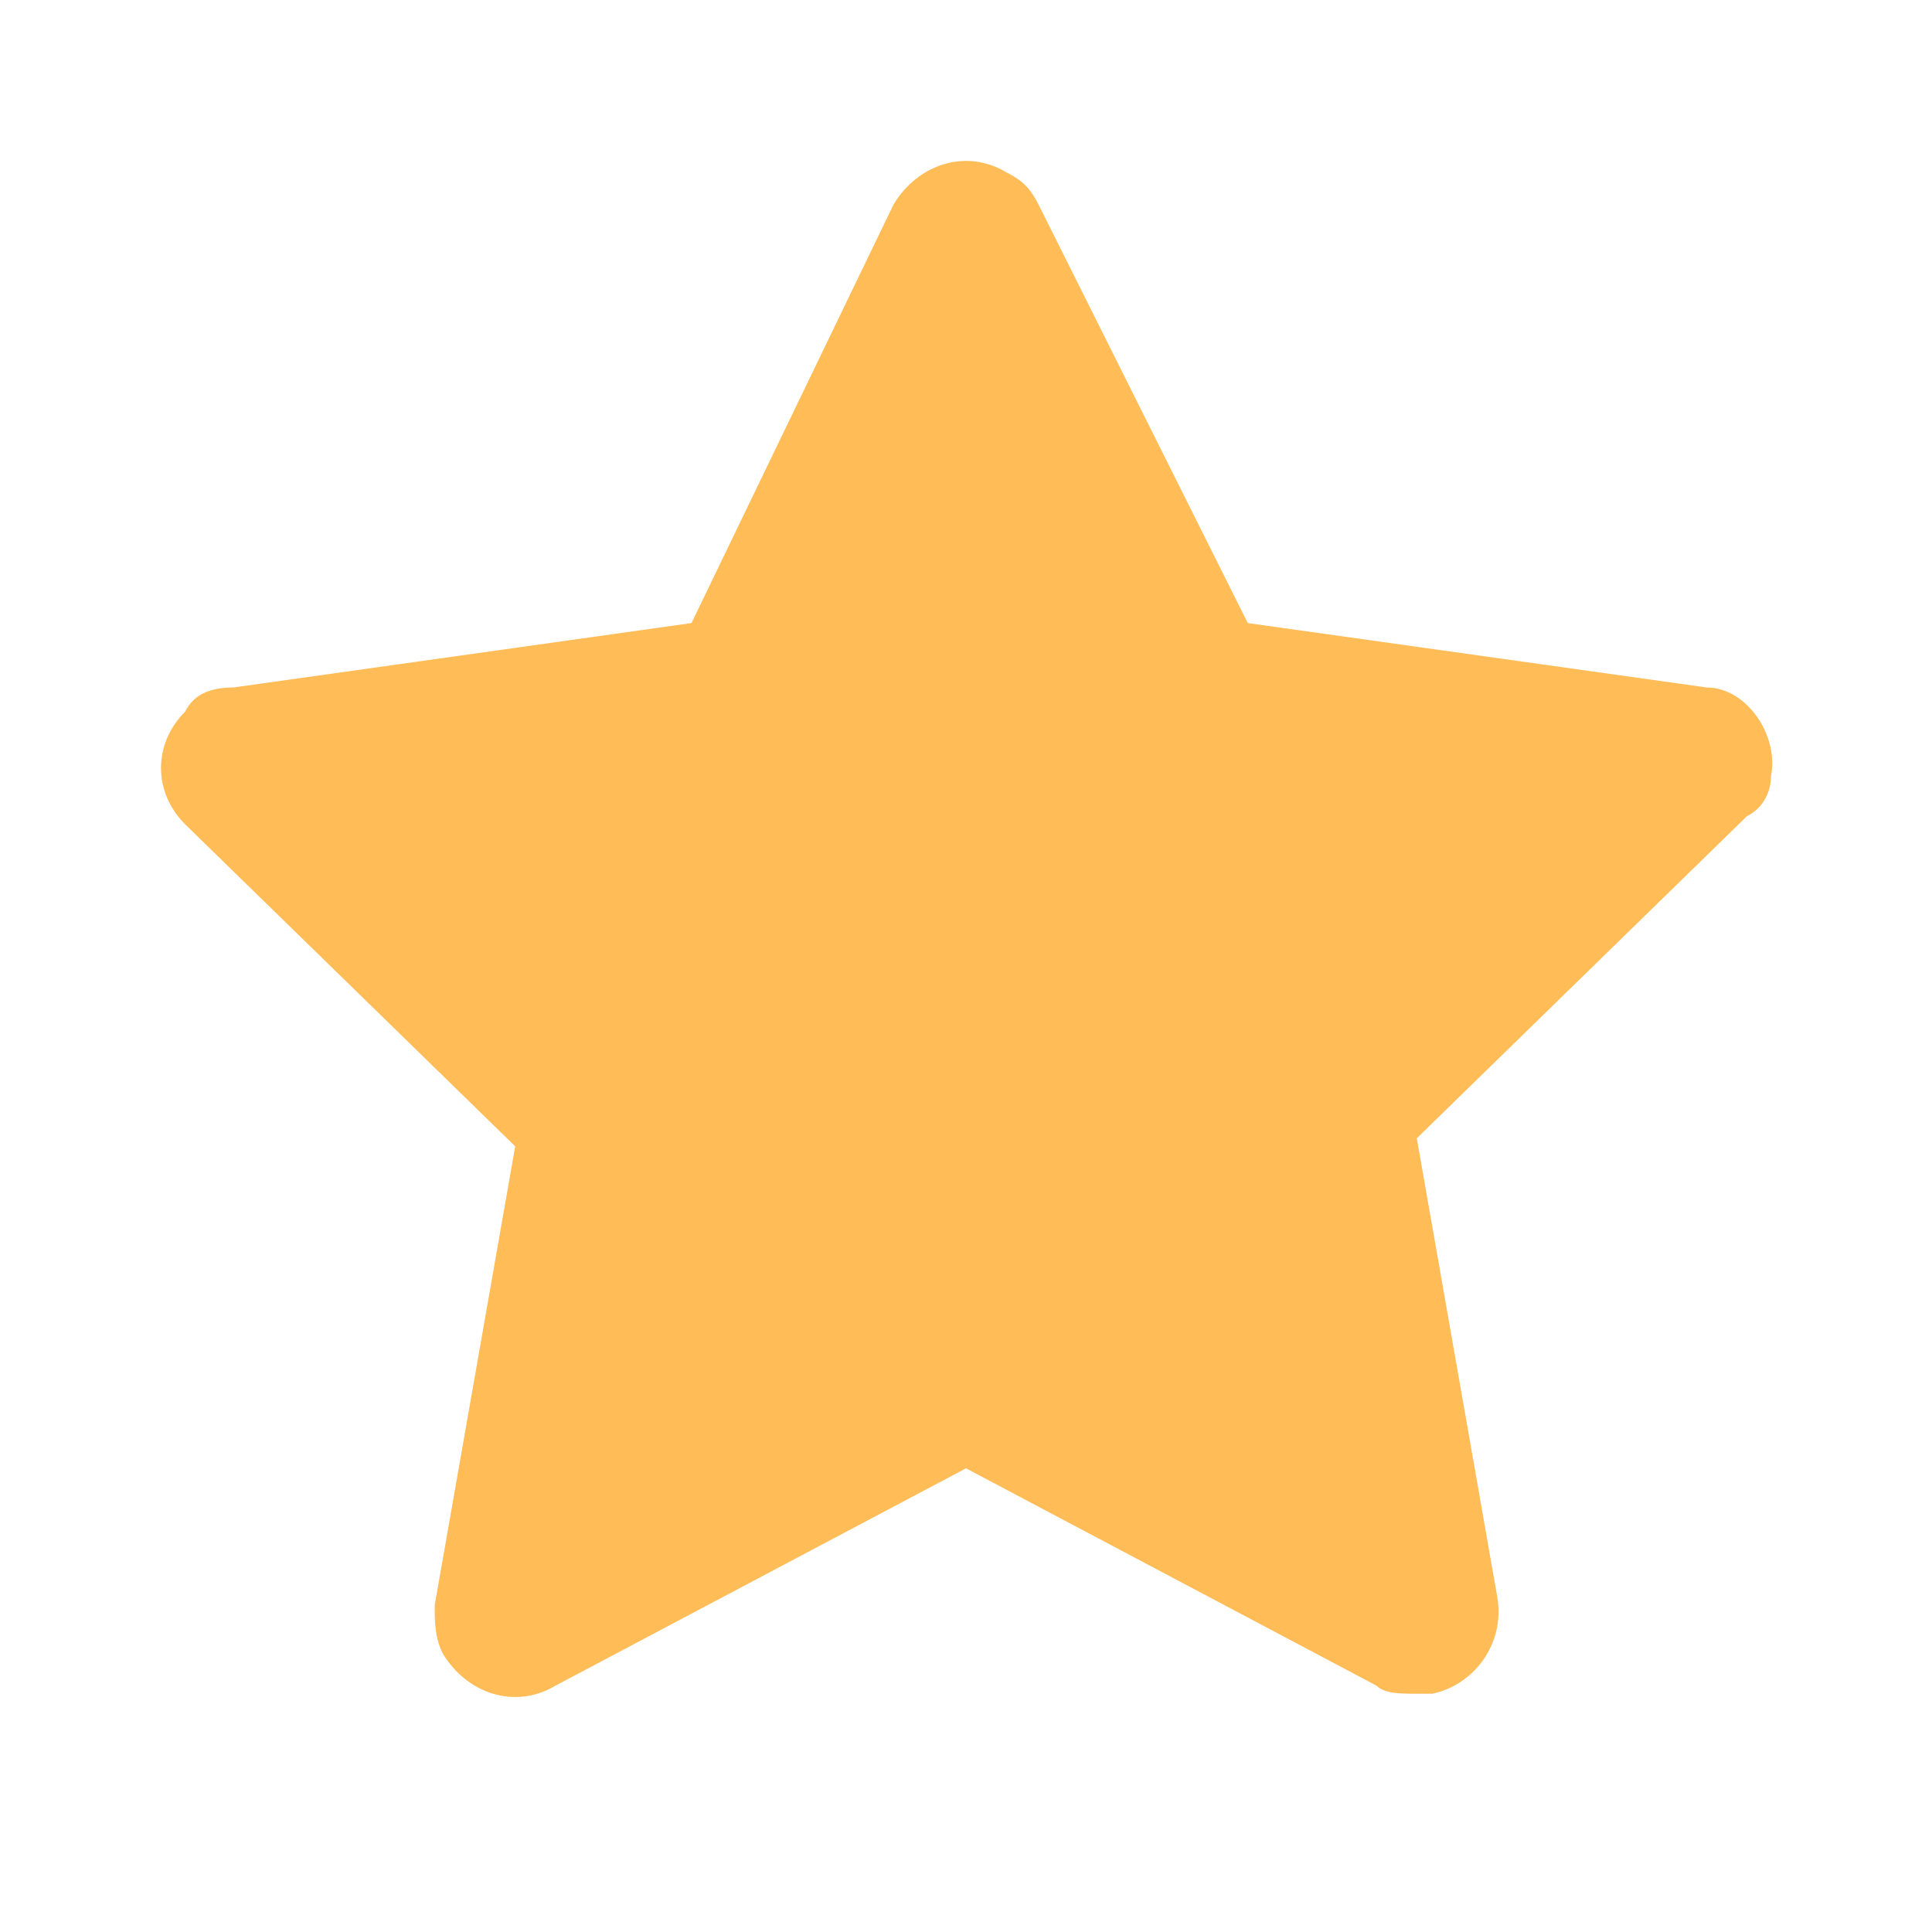 <svg width="24" height="24" viewBox="0 0 24 24" fill="none" xmlns="http://www.w3.org/2000/svg" xmlns:xlink="http://www.w3.org/1999/xlink">
	<desc>
			Created with Pixso.
	</desc>
	<defs>
		<clipPath id="clip44_204">
			<rect width="24" height="24" fill="white" fill-opacity="0"/>
		</clipPath>
	</defs>
	<rect width="24" height="24" fill="#FFFFFF" fill-opacity="0"/>
	<g clip-path="url(#clip44_204)">
		<path d="M22 9.64C22.1 9.14 21.7 8.54 21.2 8.54L15.5 7.74L12.9 2.54C12.8 2.34 12.7 2.24 12.5 2.14C12 1.84 11.4 2.04 11.1 2.54L8.59 7.74L2.9 8.54C2.59 8.54 2.4 8.64 2.3 8.84C1.9 9.24 1.9 9.84 2.3 10.24L6.4 14.24L5.4 19.94C5.4 20.14 5.4 20.34 5.5 20.54C5.8 21.04 6.4 21.24 6.9 20.94L12 18.24L17.1 20.94C17.2 21.04 17.4 21.04 17.6 21.04C17.7 21.04 17.7 21.04 17.79 21.04C18.29 20.94 18.7 20.44 18.6 19.84L17.6 14.14L21.7 10.14C21.9 10.04 22 9.84 22 9.64Z" fill="#FFBC57" fill-opacity="1" fill-rule="nonzero"/>
	</g>
</svg>

